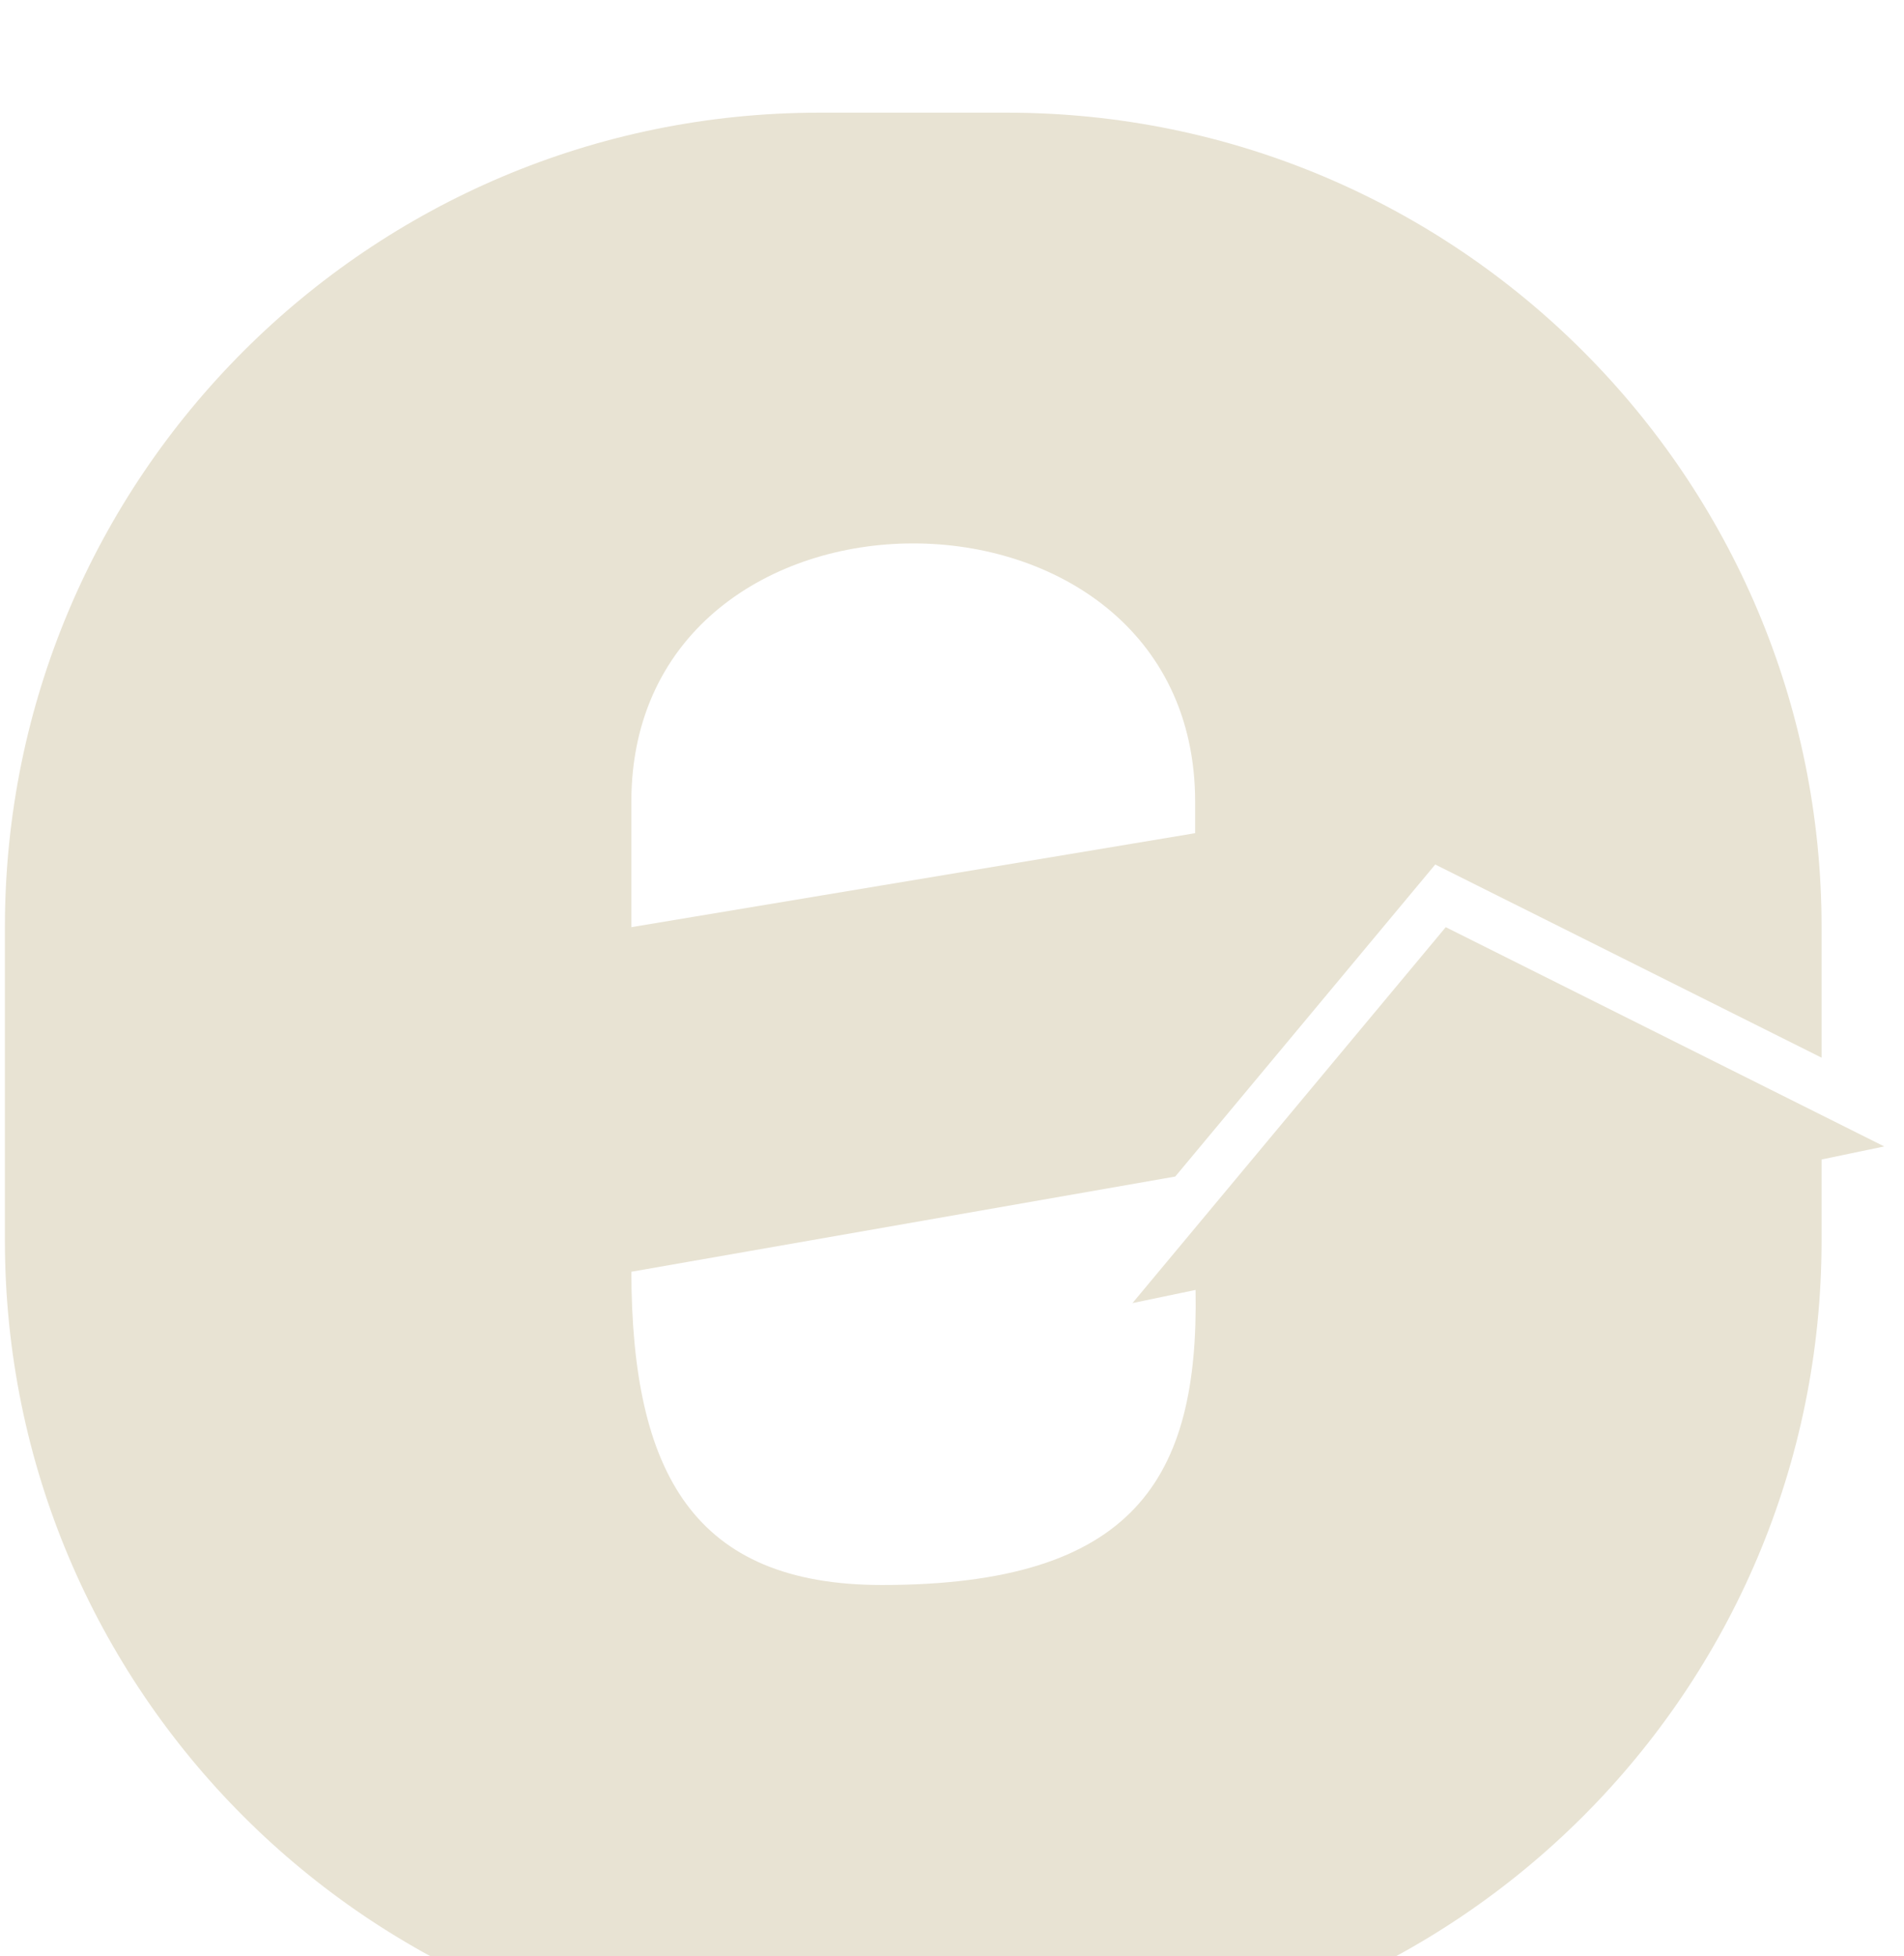 <svg width="73" height="75" viewBox="0 0 73 75" fill="none" xmlns="http://www.w3.org/2000/svg">
<g filter="url(#filter0_i_31_92)">
<path d="M38.616 0.143C55.861 0.143 69.84 14.123 69.84 31.367V36.37L55.028 28.965L45.06 40.927L24.206 44.577C24.223 52.301 26.608 56.585 33.813 56.586C43.496 56.586 45.97 52.504 45.838 45.274L43.42 45.778L55.43 31.367L72.242 39.773L69.84 40.273V43.376C69.84 60.62 55.861 74.599 38.616 74.599H31.411C14.167 74.599 0.188 60.62 0.188 43.376V31.367C0.188 14.123 14.167 0.143 31.411 0.143H38.616ZM45.822 26.563C45.822 13.353 24.206 13.353 24.206 26.563V31.367L45.822 27.764V26.563Z" fill="#E8E3D3"/>
</g>
<defs>
<filter id="filter0_i_31_92" x="0.188" y="0.143" width="72.055" height="78.633" filterUnits="userSpaceOnUse" color-interpolation-filters="sRGB">
<feFlood flood-opacity="0" result="BackgroundImageFix"/>
<feBlend mode="normal" in="SourceGraphic" in2="BackgroundImageFix" result="shape"/>
<feColorMatrix in="SourceAlpha" type="matrix" values="0 0 0 0 0 0 0 0 0 0 0 0 0 0 0 0 0 0 127 0" result="hardAlpha"/>
<feOffset dy="4.177"/>
<feGaussianBlur stdDeviation="2.089"/>
<feComposite in2="hardAlpha" operator="arithmetic" k2="-1" k3="1"/>
<feColorMatrix type="matrix" values="0 0 0 0 0.039 0 0 0 0 0.114 0 0 0 0 0.157 0 0 0 0.5 0"/>
<feBlend mode="normal" in2="shape" result="effect1_innerShadow_31_92"/>
</filter>
</defs>
</svg>
